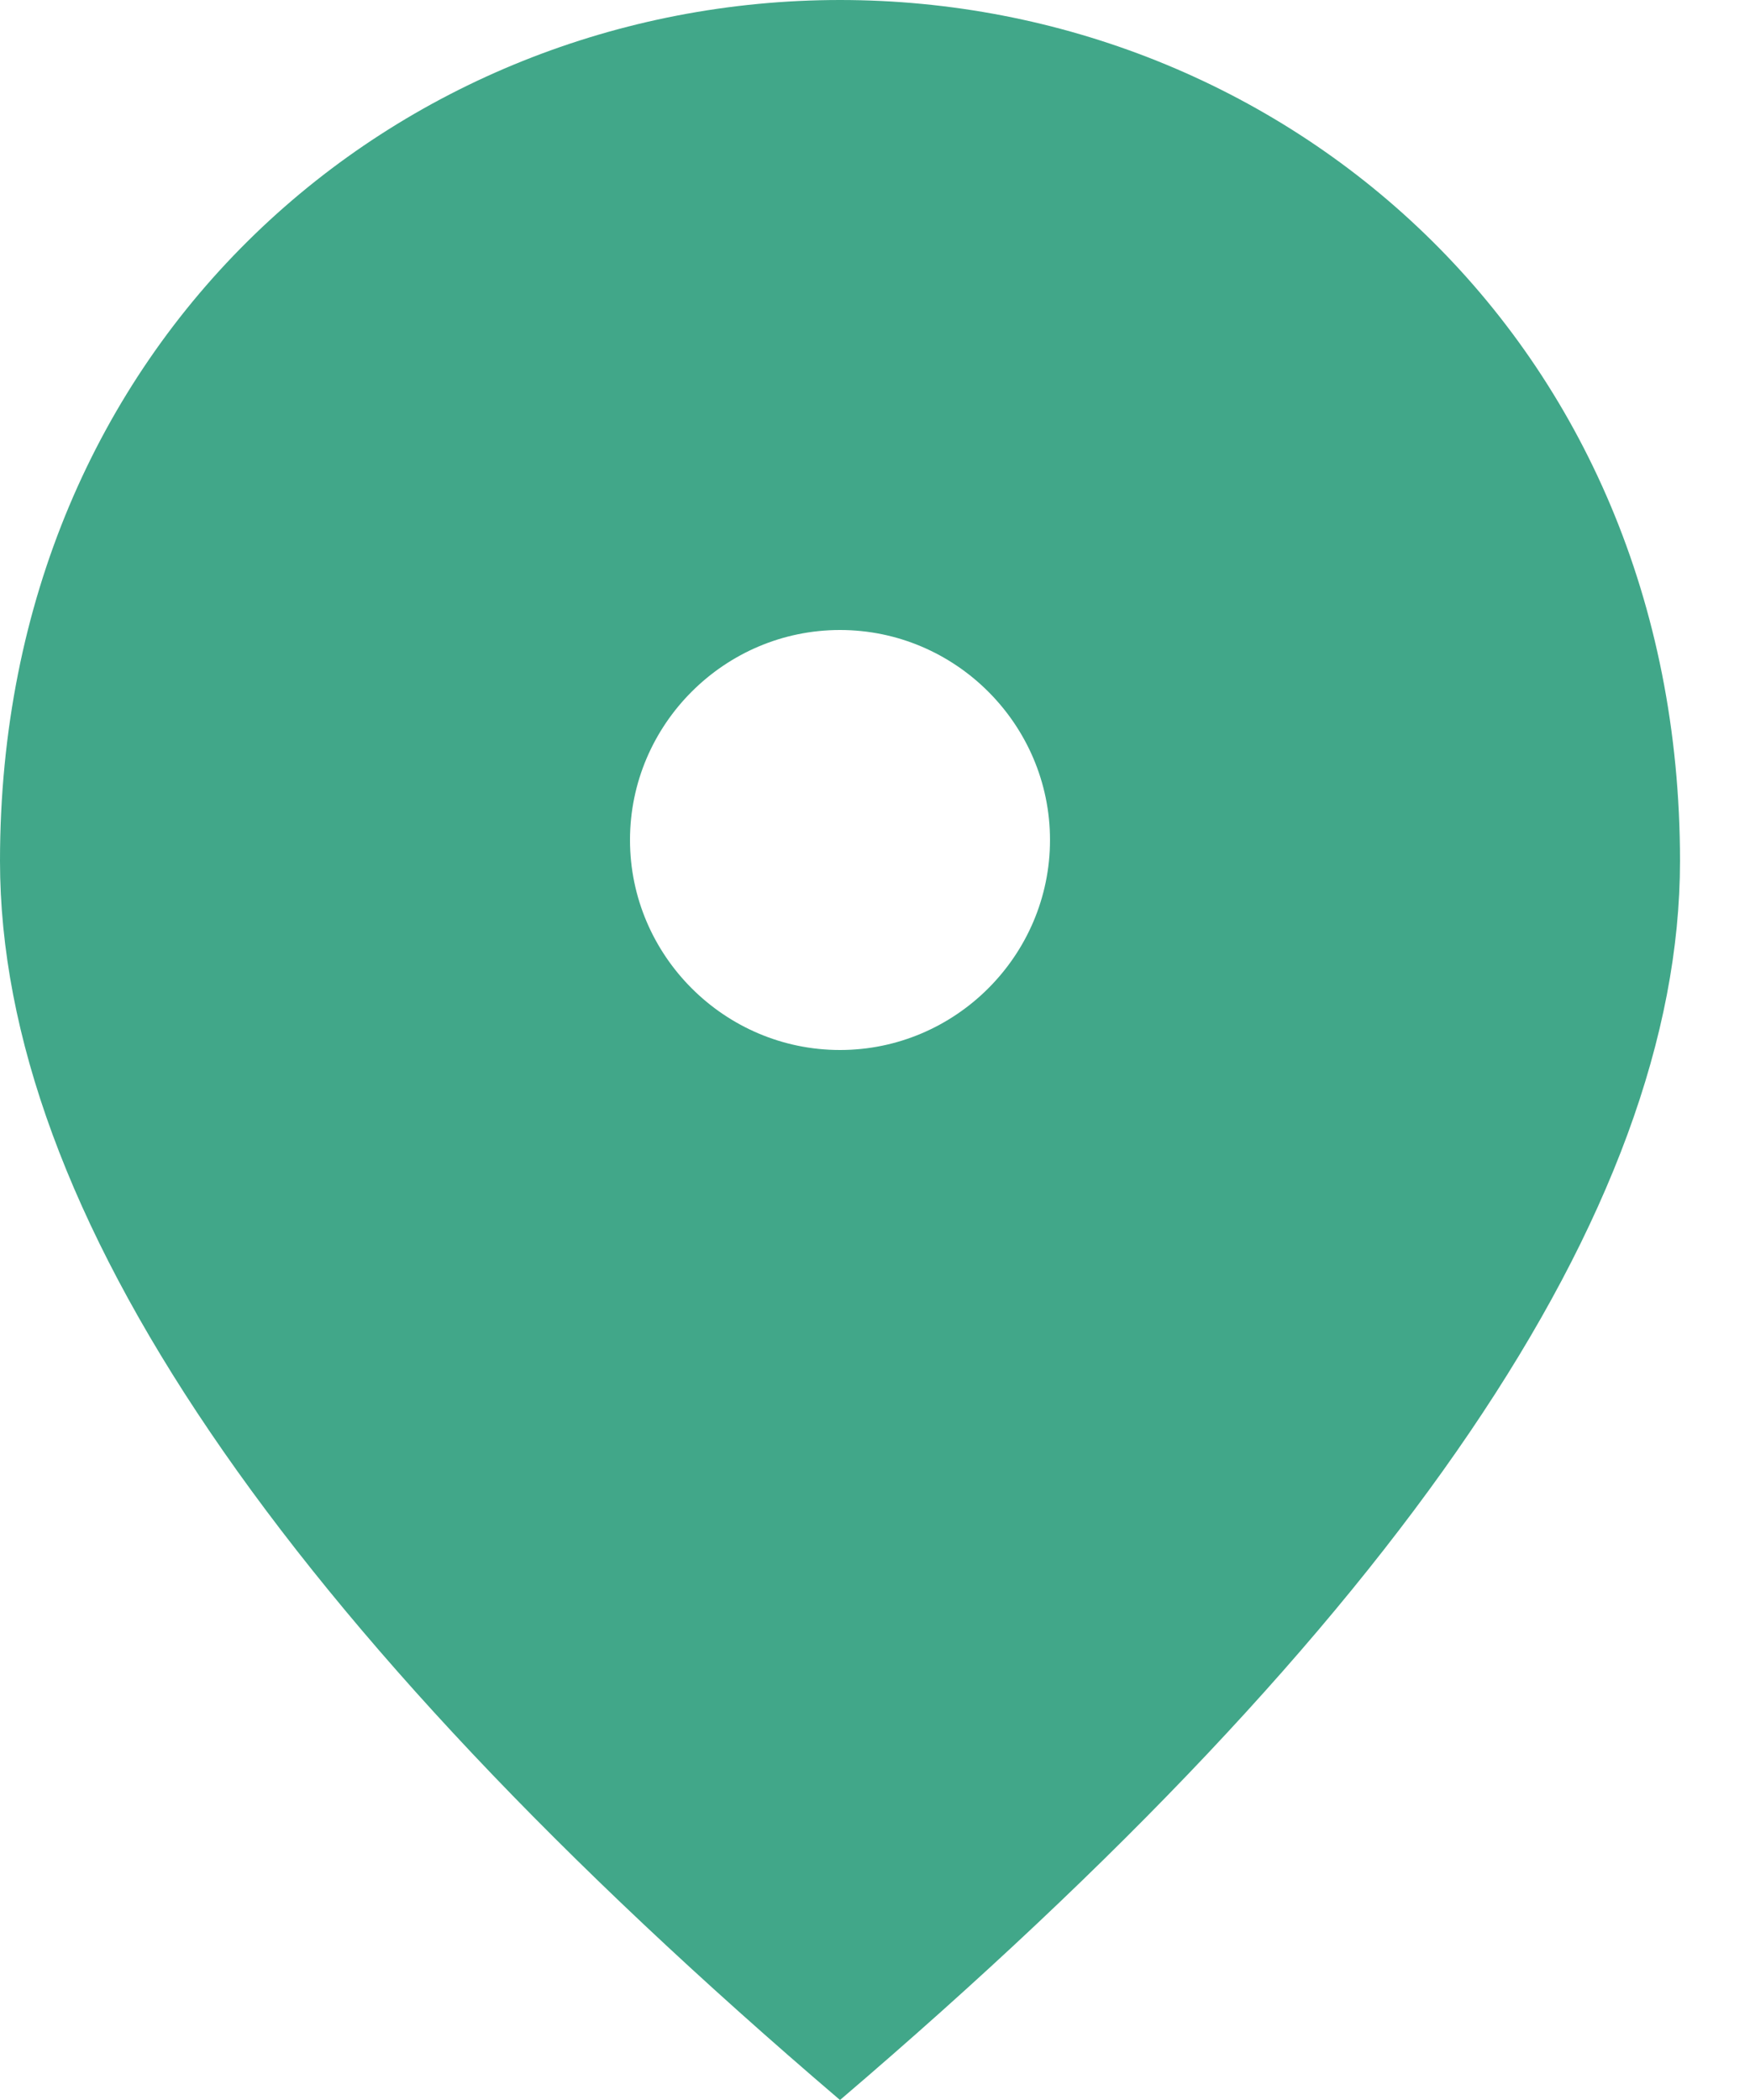 <svg width="15" height="18" viewBox="0 0 15 18" fill="none" xmlns="http://www.w3.org/2000/svg">
<path d="M7.2 9C6.21 9 5.4 8.19 5.4 7.2C5.4 6.21 6.21 5.4 7.2 5.4C8.19 5.4 9 6.21 9 7.2C9 8.19 8.19 9 7.2 9ZM7.2 0C3.42 0 0 2.898 0 7.38C0 10.368 2.403 13.905 7.2 18C11.997 13.905 14.4 10.368 14.4 7.38C14.4 2.898 10.98 0 7.2 0Z" fill="#41A789"/>
</svg>
